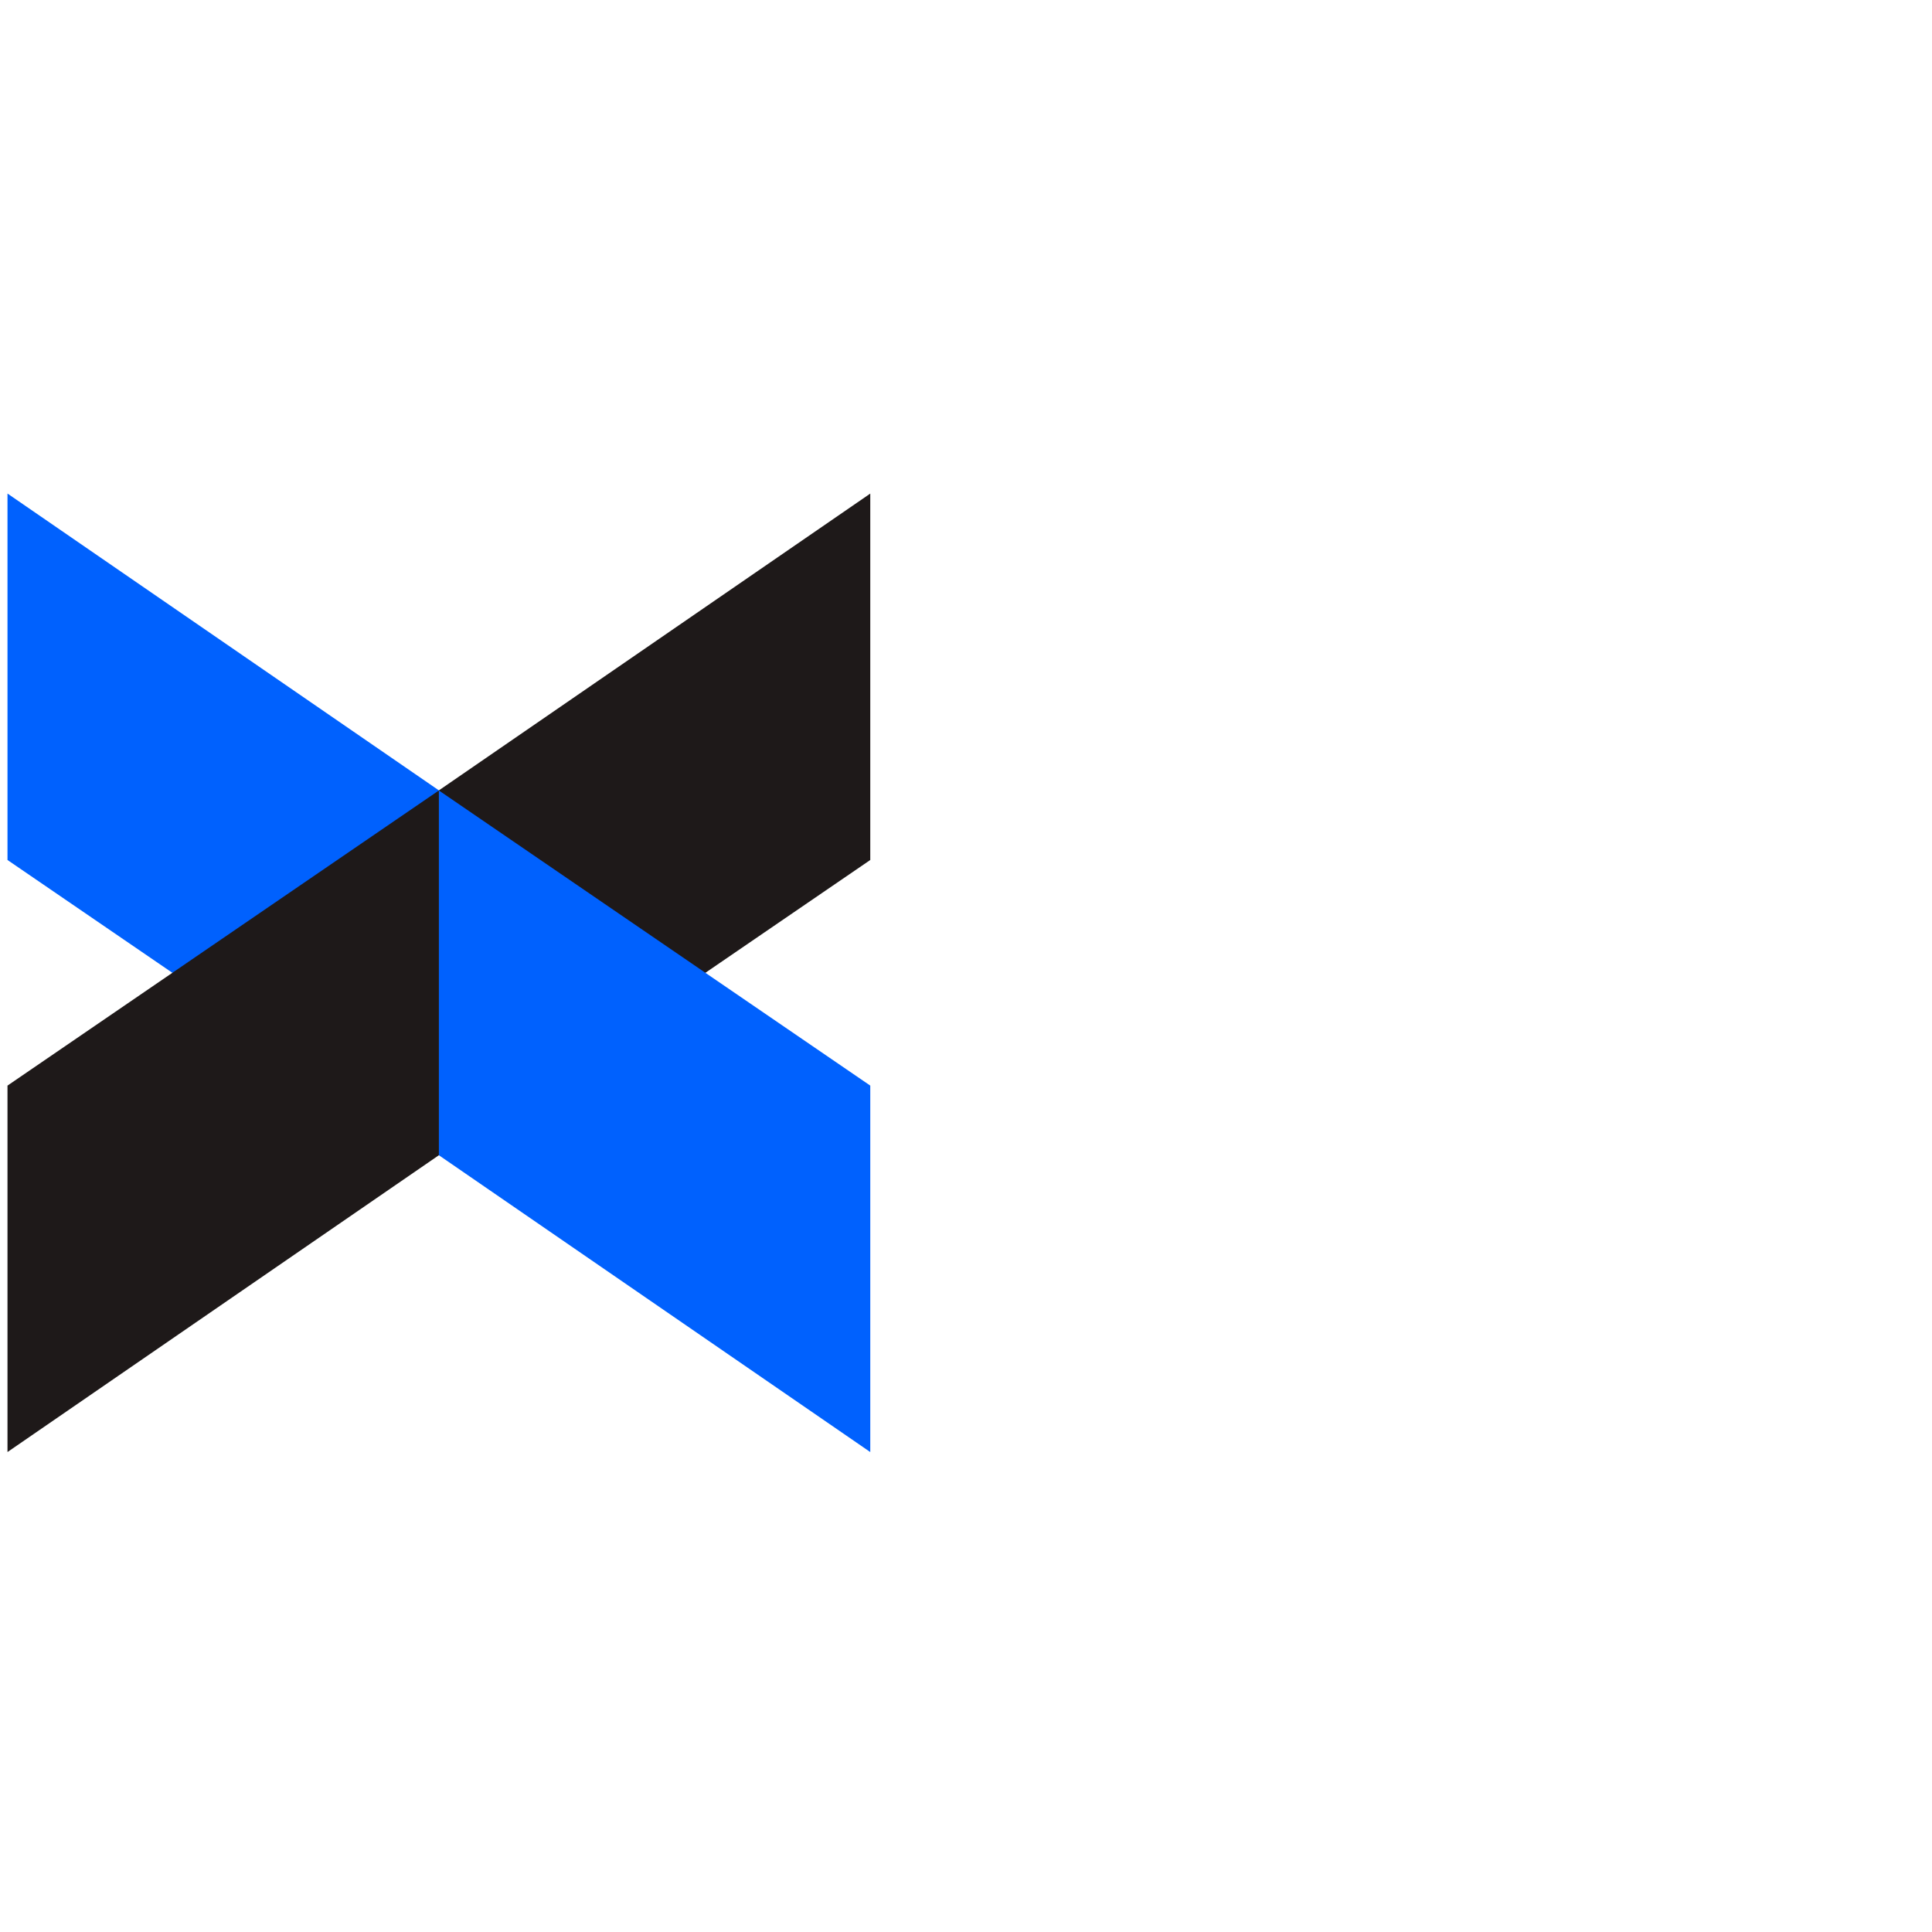 <svg width="129" height="129" viewBox="0 0 129 129" fill="none" xmlns="http://www.w3.org/2000/svg">
<g clip-path="url(#clip0_55_28954)">
<path d="M0.5 57.422L29.304 77.129V52.773L0.5 32.954V57.422Z" fill="#0061FE"/>
<path d="M58.108 32.956L29.304 52.774V77.129L58.108 57.422V32.956Z" fill="#1E1919"/>
<path d="M58.108 72.486L29.304 52.78V77.136L58.108 96.954V72.486Z" fill="#0061FE"/>
<path d="M0.5 96.953L29.304 77.135V52.78L0.5 72.486V96.953Z" fill="#1E1919"/>
</g>
<defs>
<clipPath id="clip0_55_28954">
<rect width="128" height="128" fill="white" transform="translate(0.5 0.954)"/>
</clipPath>
</defs>
</svg>
